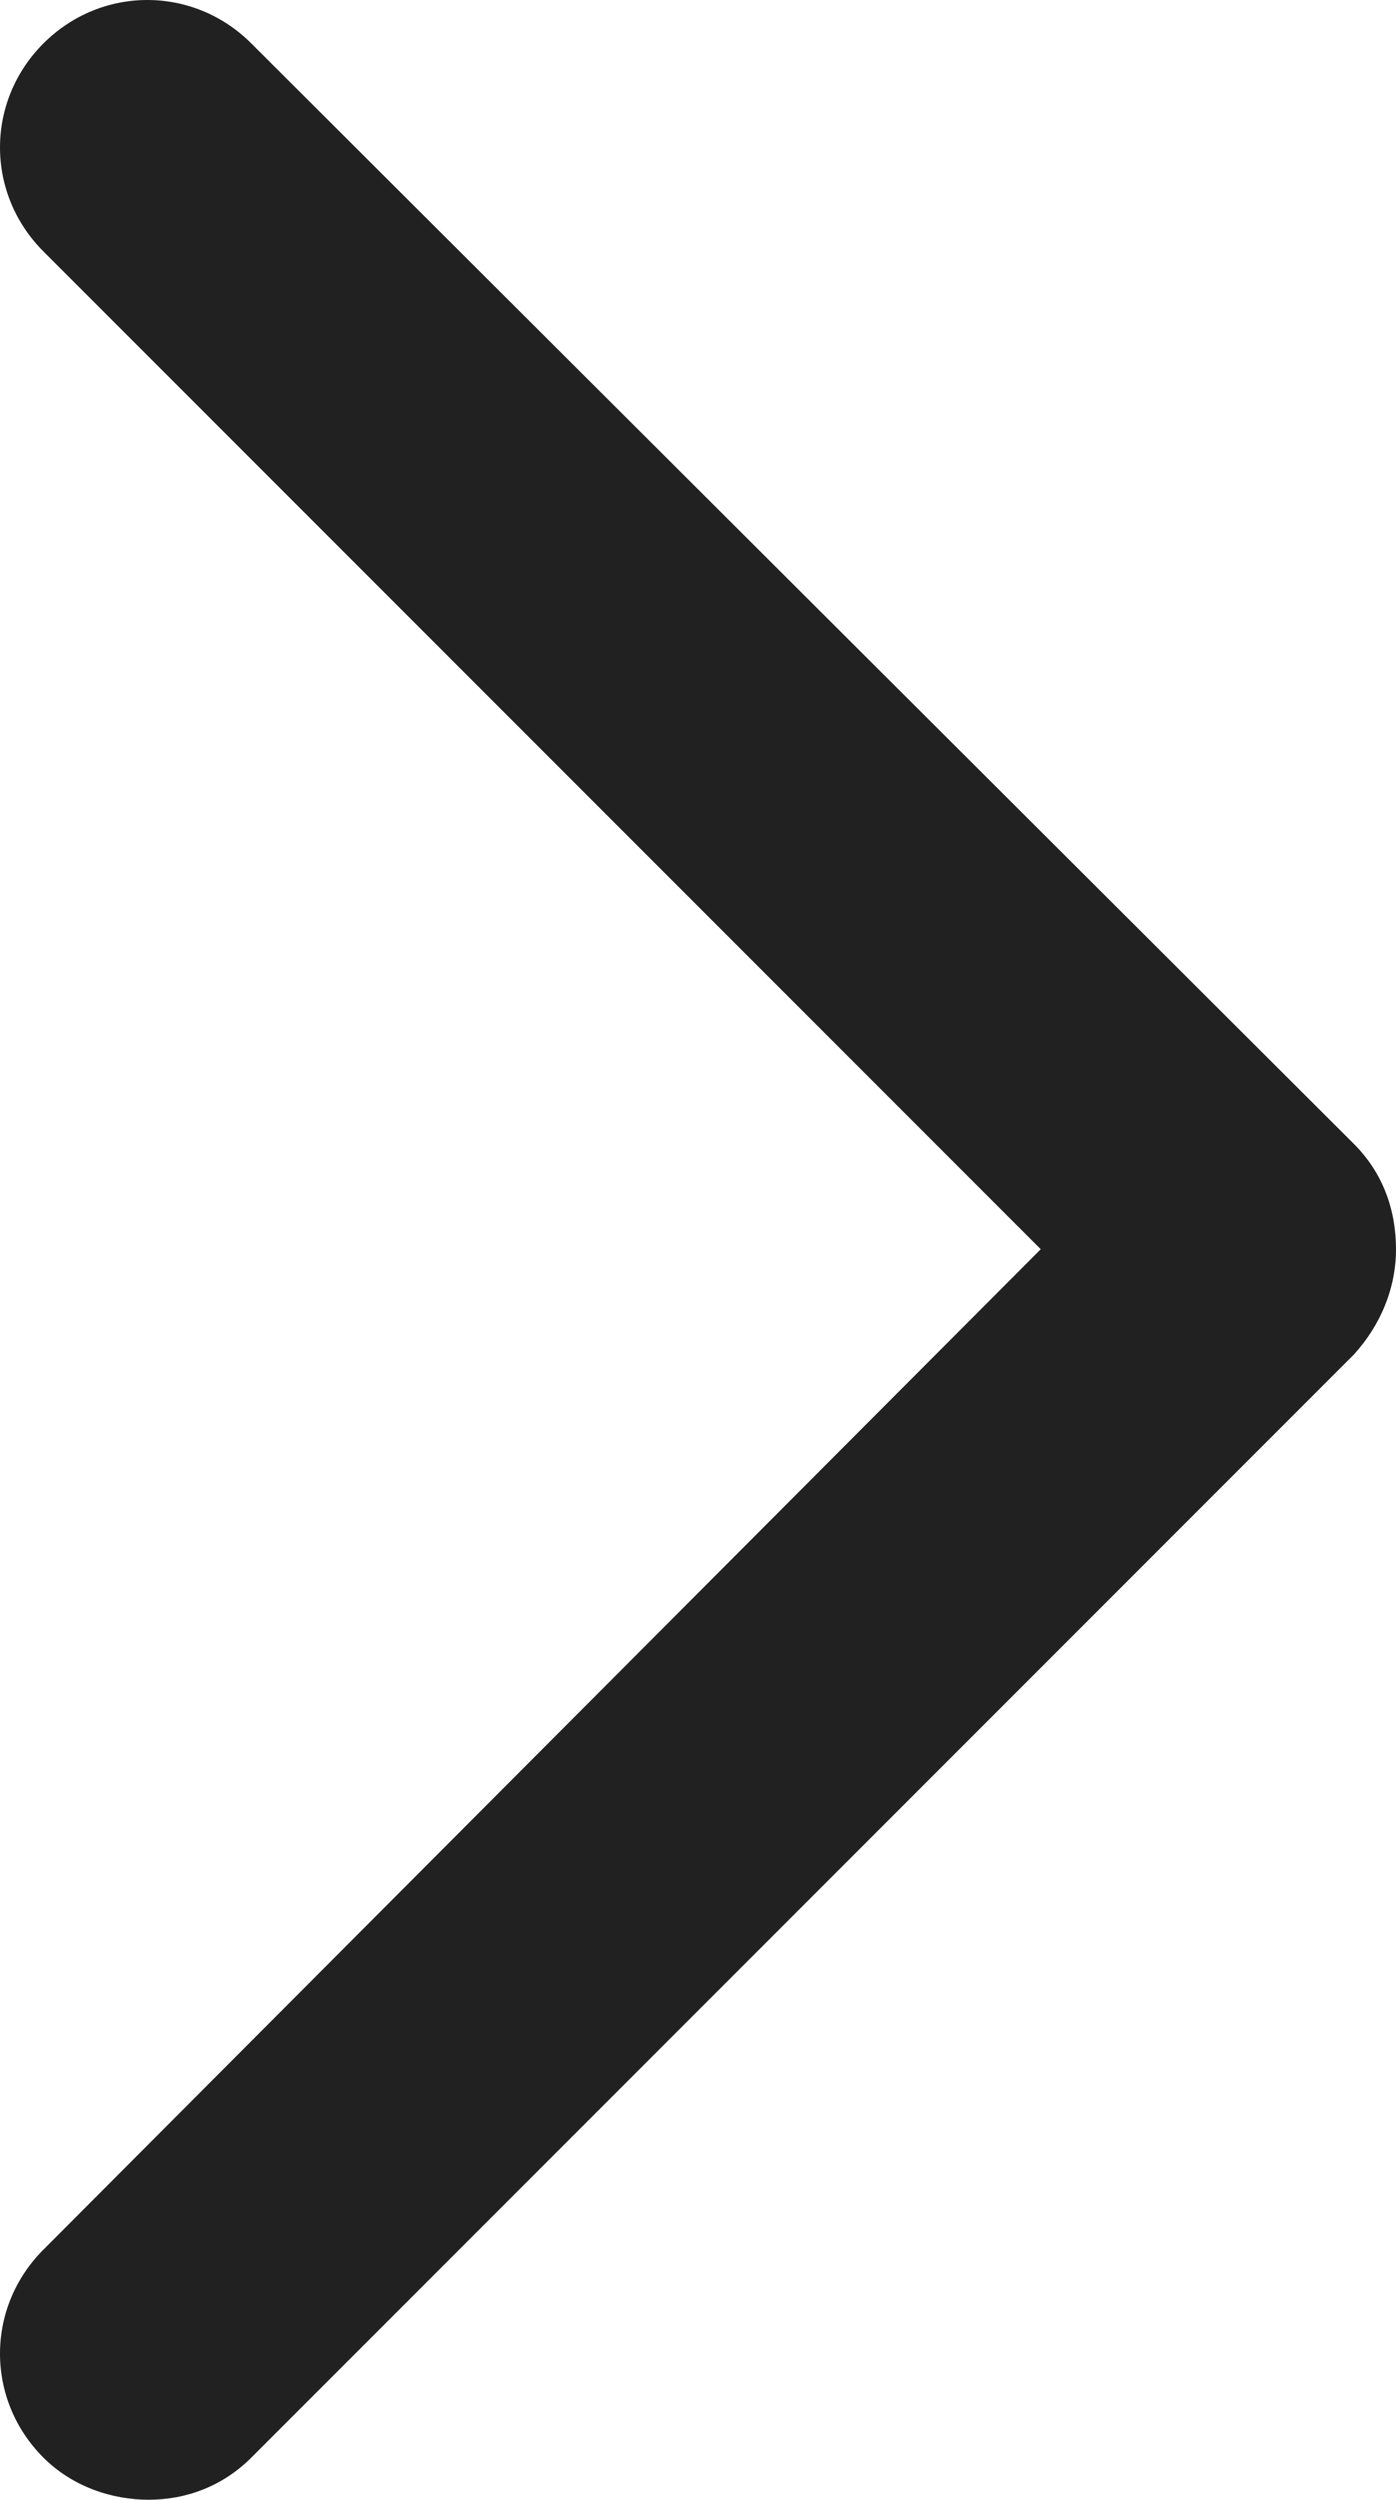 <?xml version="1.0" encoding="UTF-8"?>
<svg id="_레이어_1" data-name="레이어 1" xmlns="http://www.w3.org/2000/svg" viewBox="0 0 636.6 1139.4">
  <defs>
    <style>
      .cls-1 {
        fill: #212121;
        stroke-width: 0px;
      }
    </style>
  </defs>
  <path class="cls-1" d="M67.8,1139.4c-16.8,0-34.8-6-48-19.2-26.4-26.4-26.4-68.4,0-94.8l454.8-456L19.8,114.6c-26.4-26.4-26.4-68.4,0-94.8,26.4-26.4,68.4-26.4,94.8,0l502.8,501.6c13.2,13.2,19.2,30,19.2,48s-7.2,34.8-19.2,48l-502.8,502.8c-13.2,13.2-30,19.2-46.8,19.2h0Z"/>
</svg>